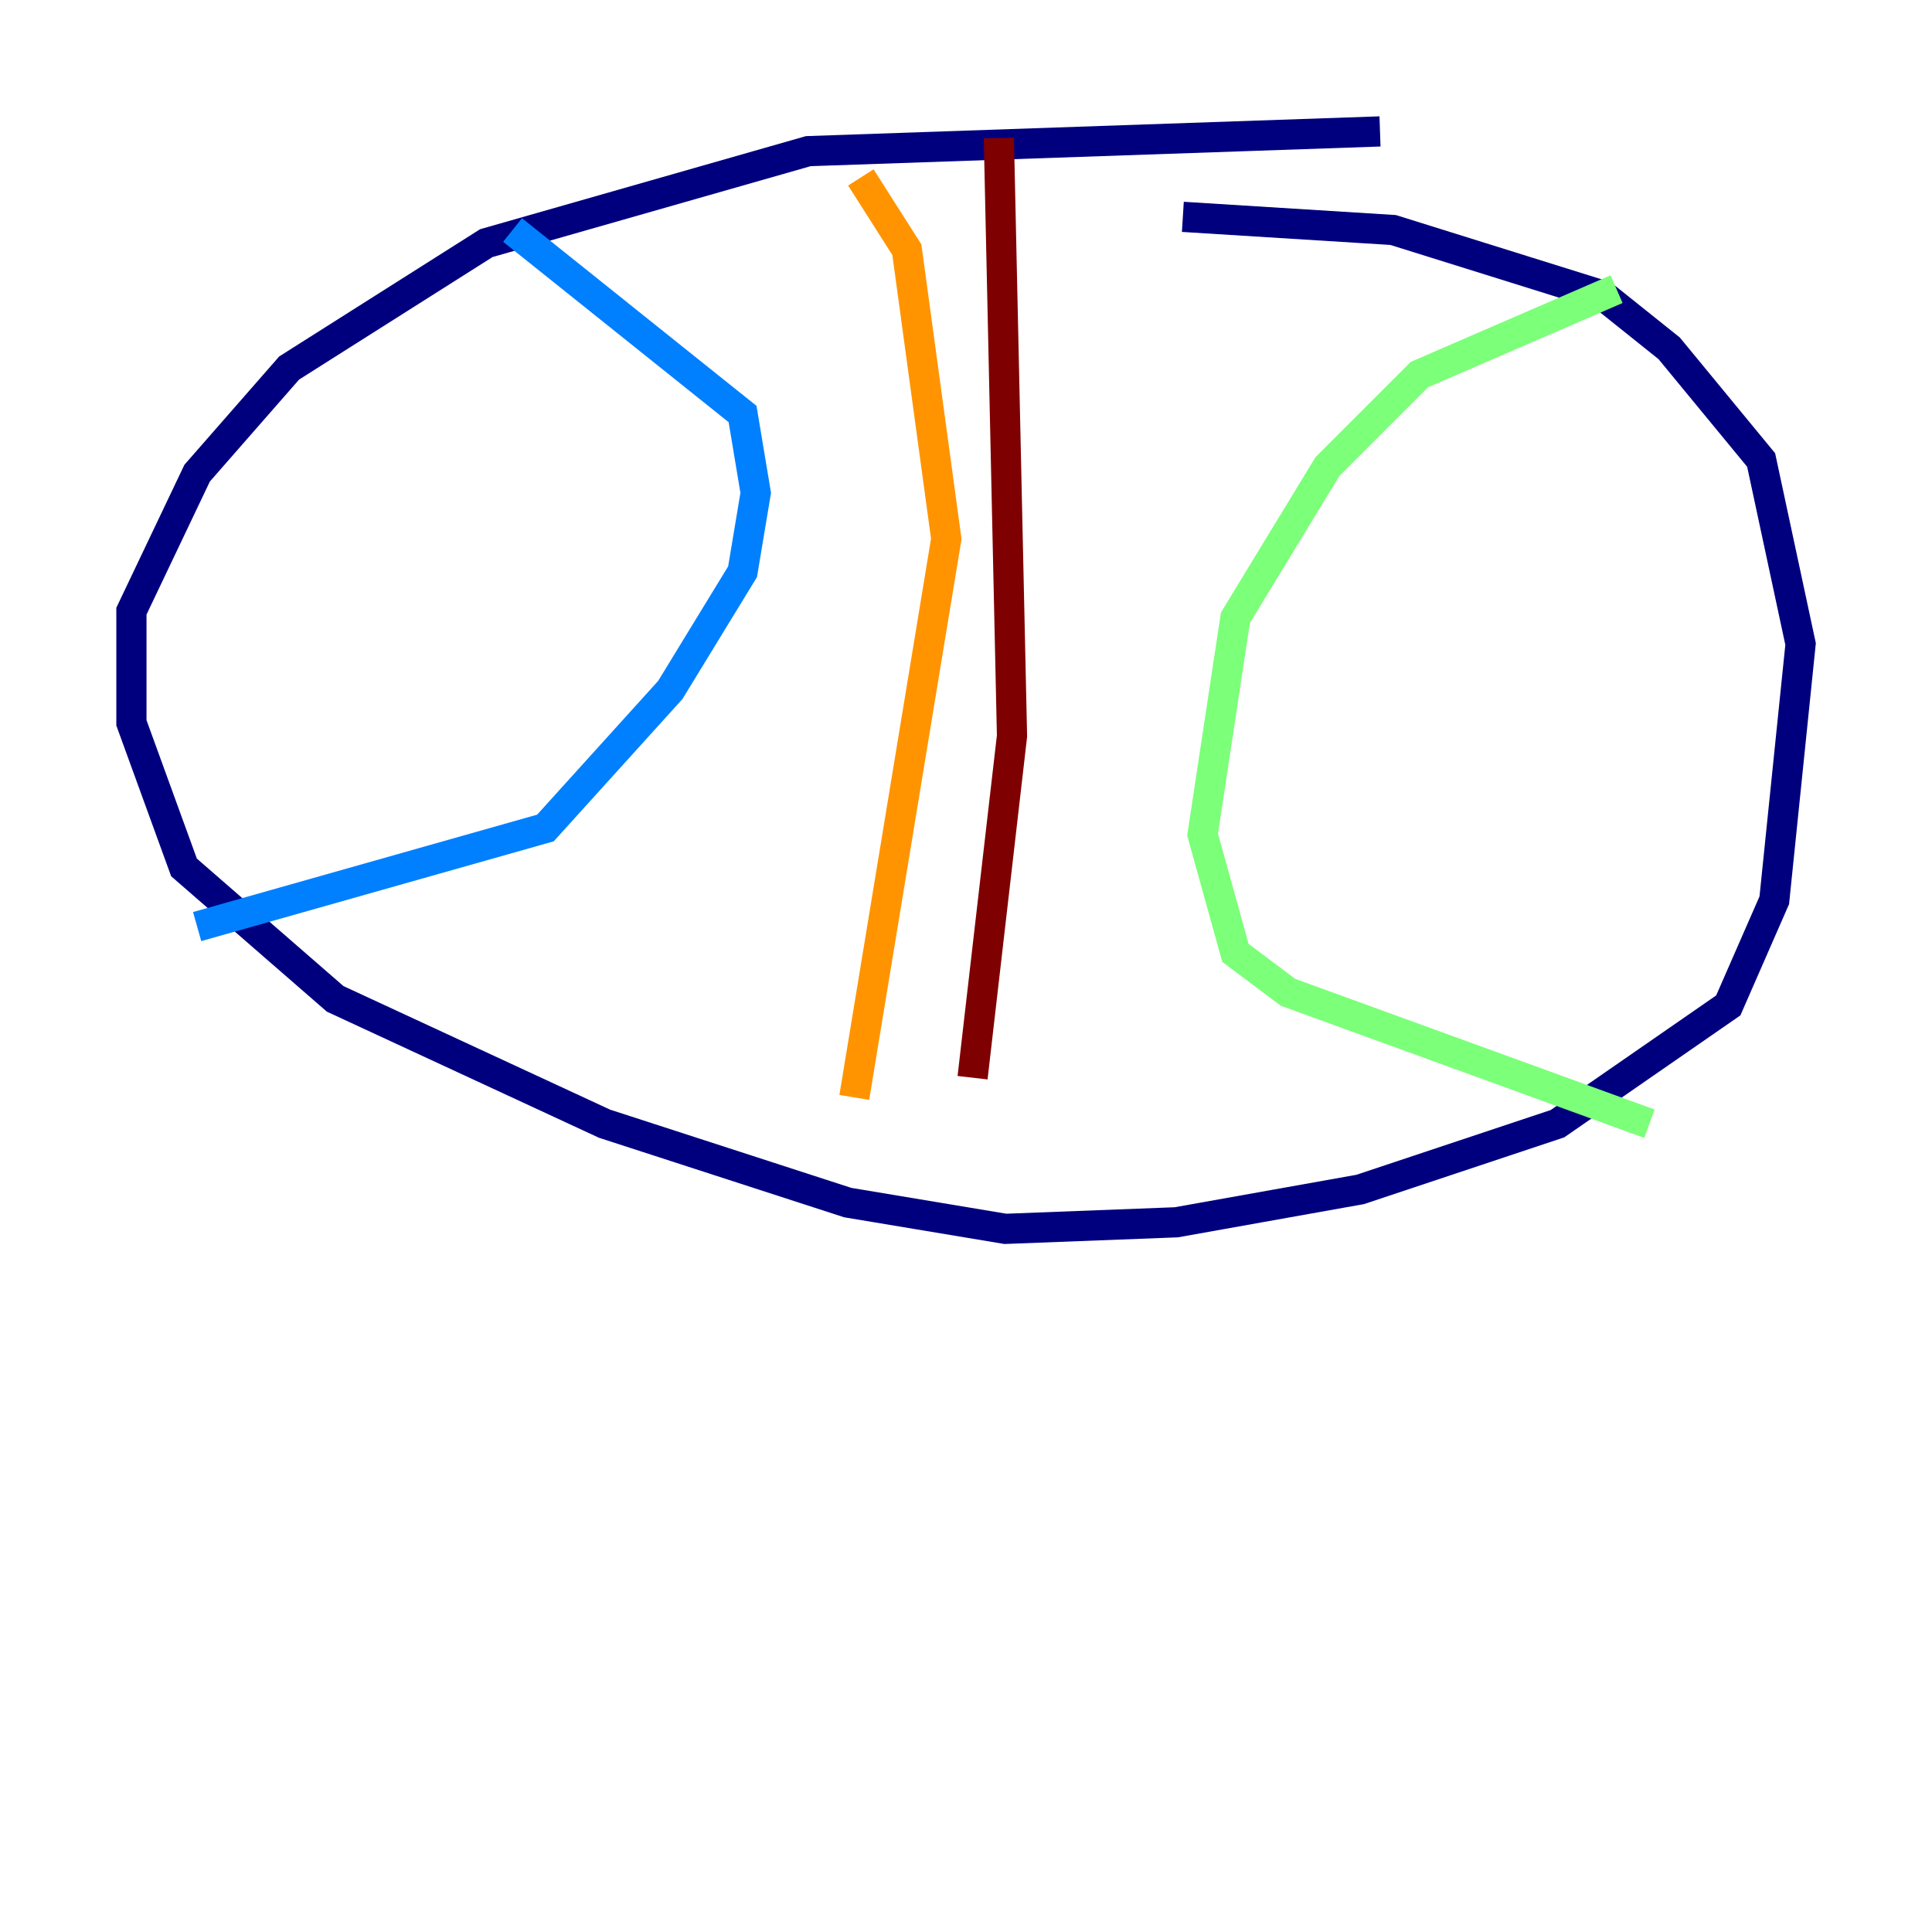 <?xml version="1.0" encoding="utf-8" ?>
<svg baseProfile="tiny" height="128" version="1.2" viewBox="0,0,128,128" width="128" xmlns="http://www.w3.org/2000/svg" xmlns:ev="http://www.w3.org/2001/xml-events" xmlns:xlink="http://www.w3.org/1999/xlink"><defs /><polyline fill="none" points="91.429,8.707 53.551,10.014 32.218,16.109 19.157,24.381 13.061,31.347 8.707,40.49 8.707,47.891 12.191,57.469 22.204,66.177 40.054,74.449 56.163,79.674 66.612,81.415 77.932,80.98 90.122,78.803 103.184,74.449 114.503,66.612 117.551,59.646 119.293,42.667 116.68,30.476 110.585,23.075 106.231,19.592 92.299,15.238 78.367,14.367" stroke="#00007f" stroke-width="2" /><polyline fill="none" points="33.959,15.238 49.197,27.429 50.068,32.653 49.197,37.878 44.408,45.714 36.136,54.857 13.061,61.388" stroke="#0080ff" stroke-width="2" /><polyline fill="none" points="107.102,19.157 94.041,24.816 87.946,30.912 81.85,40.925 79.674,55.292 81.85,63.129 85.333,65.742 109.279,74.449" stroke="#7cff79" stroke-width="2" /><polyline fill="none" points="57.034,11.755 60.082,16.544 62.694,35.701 56.599,72.707" stroke="#ff9400" stroke-width="2" /><polyline fill="none" points="66.177,9.143 67.048,48.762 64.435,71.401" stroke="#7f0000" stroke-width="2" /></svg>